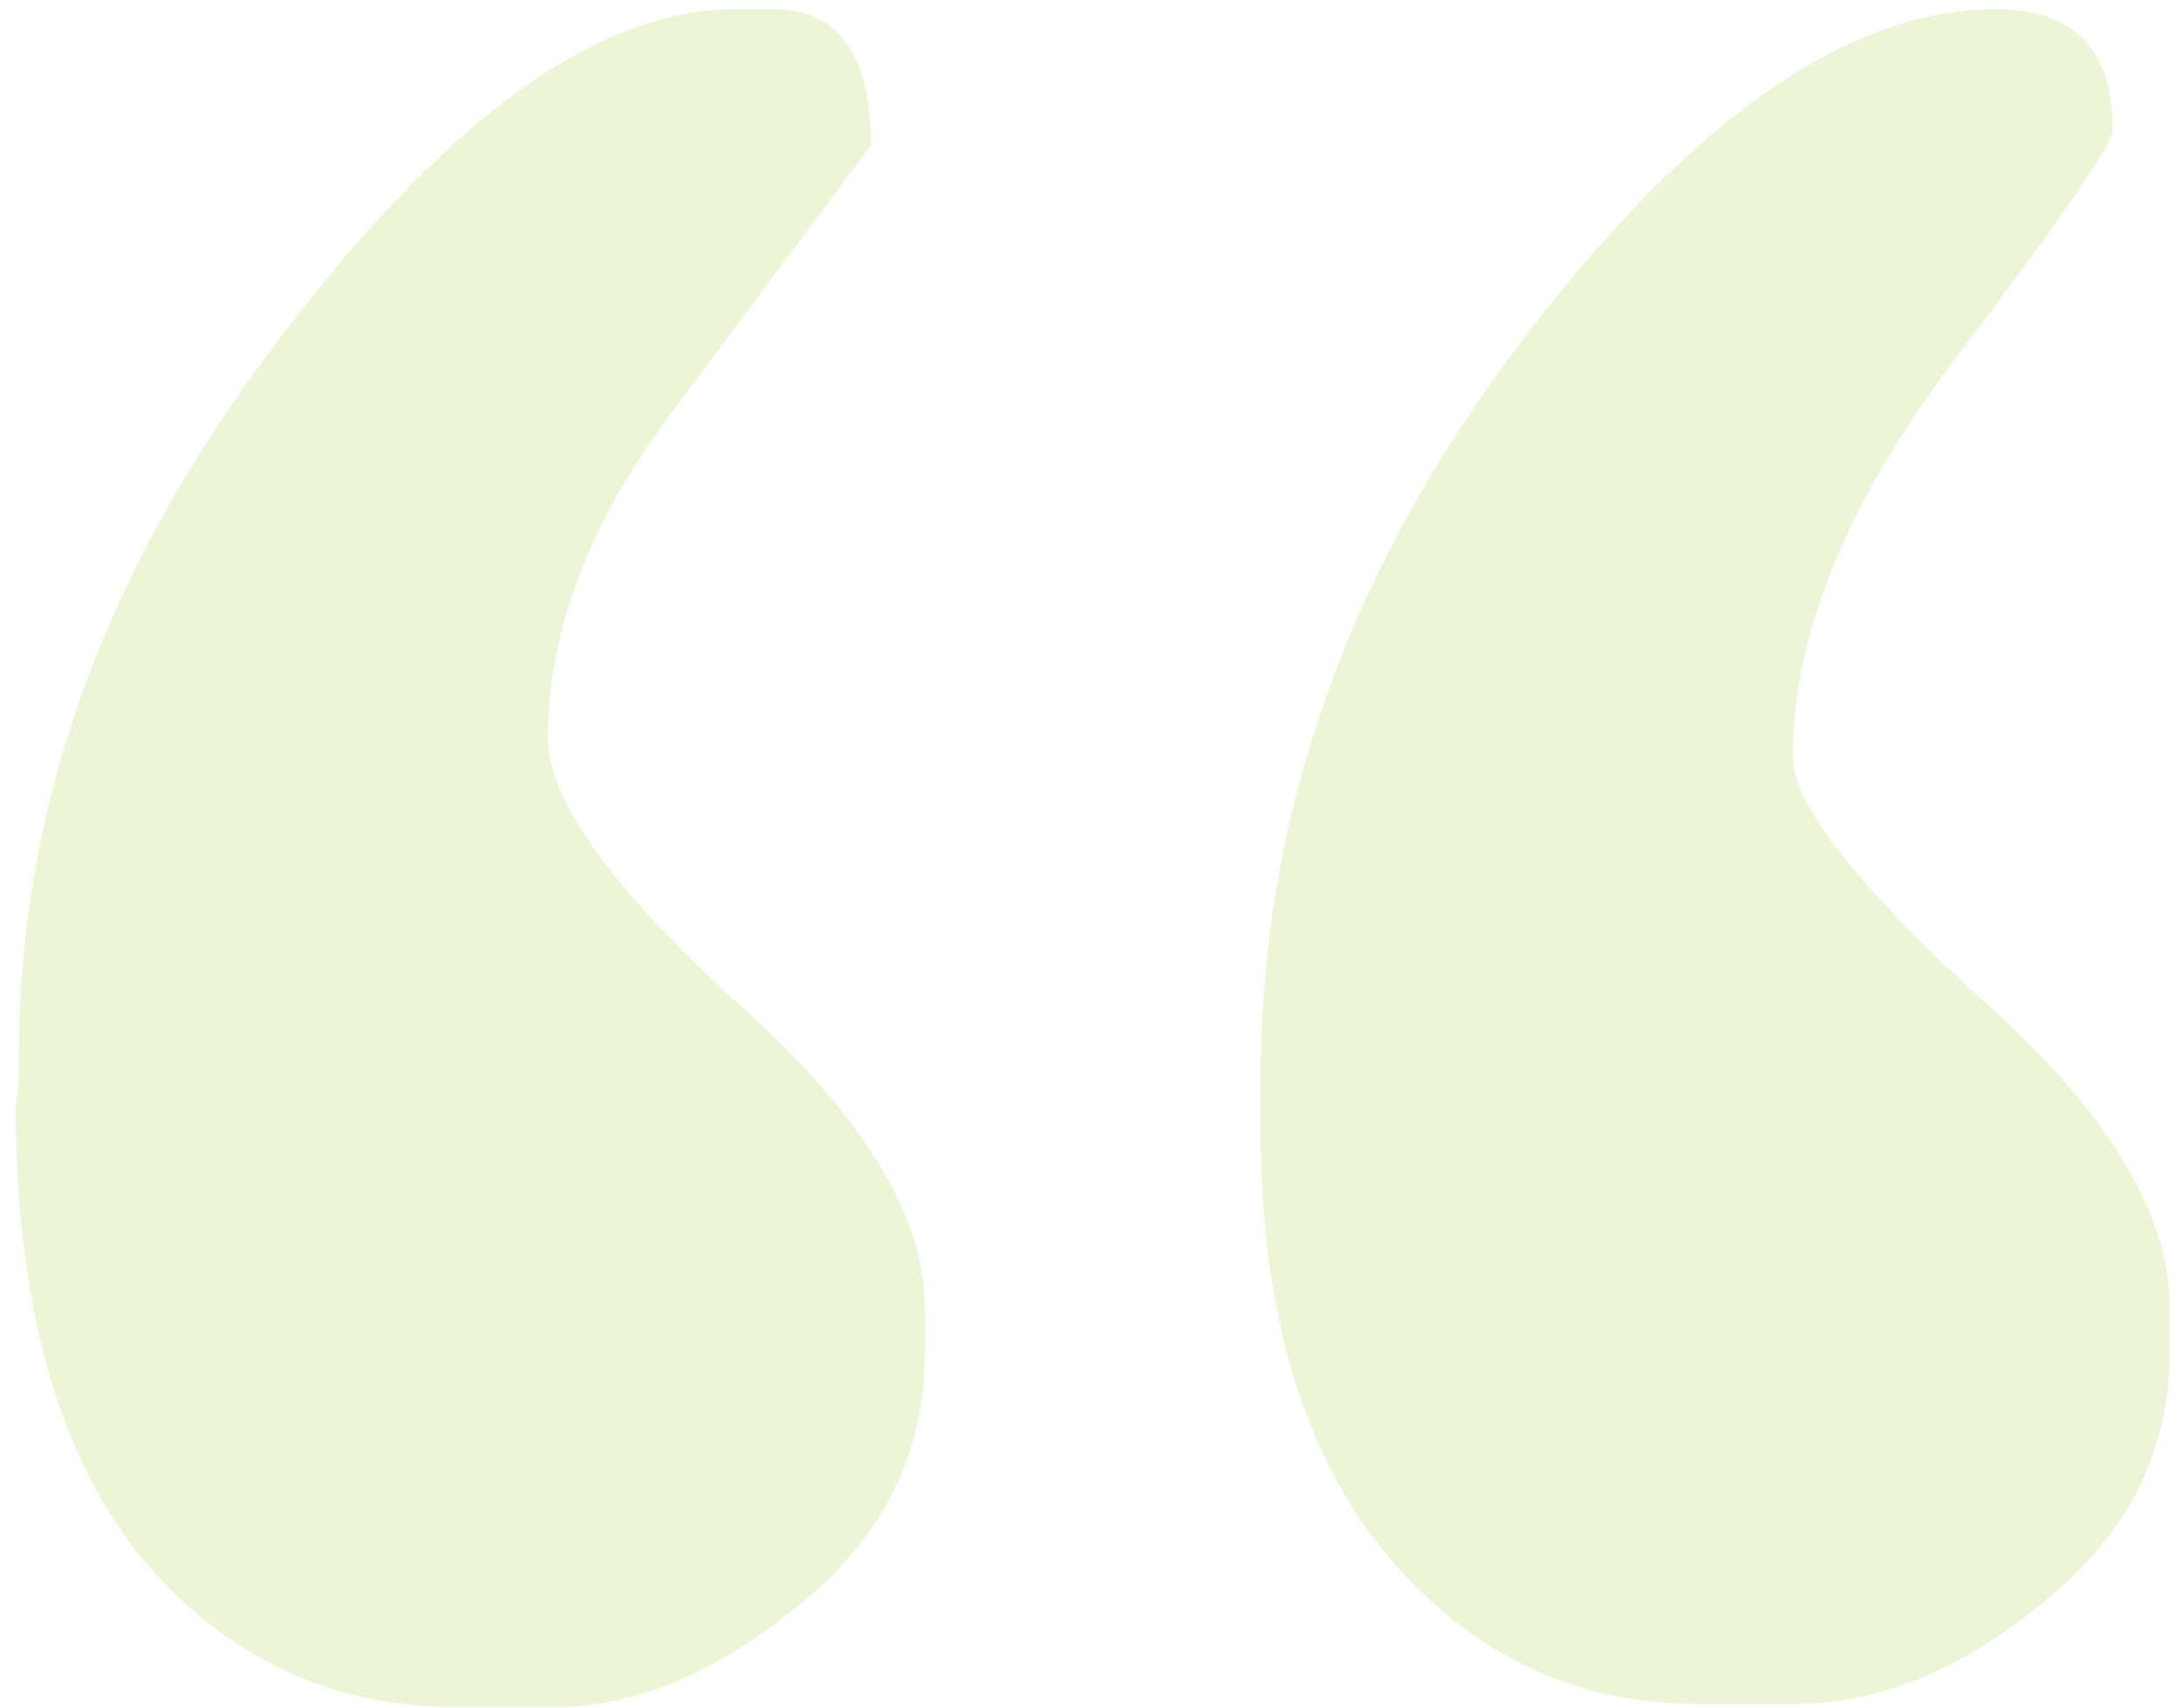 <svg width="101" height="79" viewBox="0 0 101 79" fill="none" xmlns="http://www.w3.org/2000/svg">
<path opacity="0.2" d="M25.633 78.941H21.092C15.232 78.941 10.35 76.598 6.443 71.91C2.635 67.125 0.73 60.191 0.73 51.109L0.877 49.938V48.766C0.877 37.34 4.783 26.451 12.596 16.1C20.408 5.65 27.537 0.426 33.982 0.426H35.74C38.768 0.426 40.281 2.525 40.281 6.725L31.199 18.883C27.293 24.059 25.34 29.137 25.34 34.117C25.34 36.949 28.221 41.002 33.982 46.275C39.842 51.451 42.772 56.188 42.772 60.484V62.535C42.772 67.223 40.818 71.129 36.912 74.254C33.103 77.379 29.344 78.941 25.633 78.941ZM58.299 52.135V49.938C58.299 37.926 62.205 26.695 70.018 16.246C77.928 5.699 85.35 0.426 92.283 0.426C95.897 0.426 97.703 2.281 97.703 5.992C97.703 6.676 95.213 10.289 90.232 16.832C85.35 23.375 82.908 29.43 82.908 34.996C82.908 37.145 85.789 40.855 91.551 46.129C97.41 51.305 100.34 56.09 100.34 60.484V62.535C100.34 67.125 98.387 70.982 94.481 74.107C90.672 77.232 86.863 78.795 83.055 78.795H78.514C72.752 78.795 67.918 76.451 64.012 71.764C60.203 67.076 58.299 60.533 58.299 52.135Z" fill="#A6CE39"/>
</svg>
